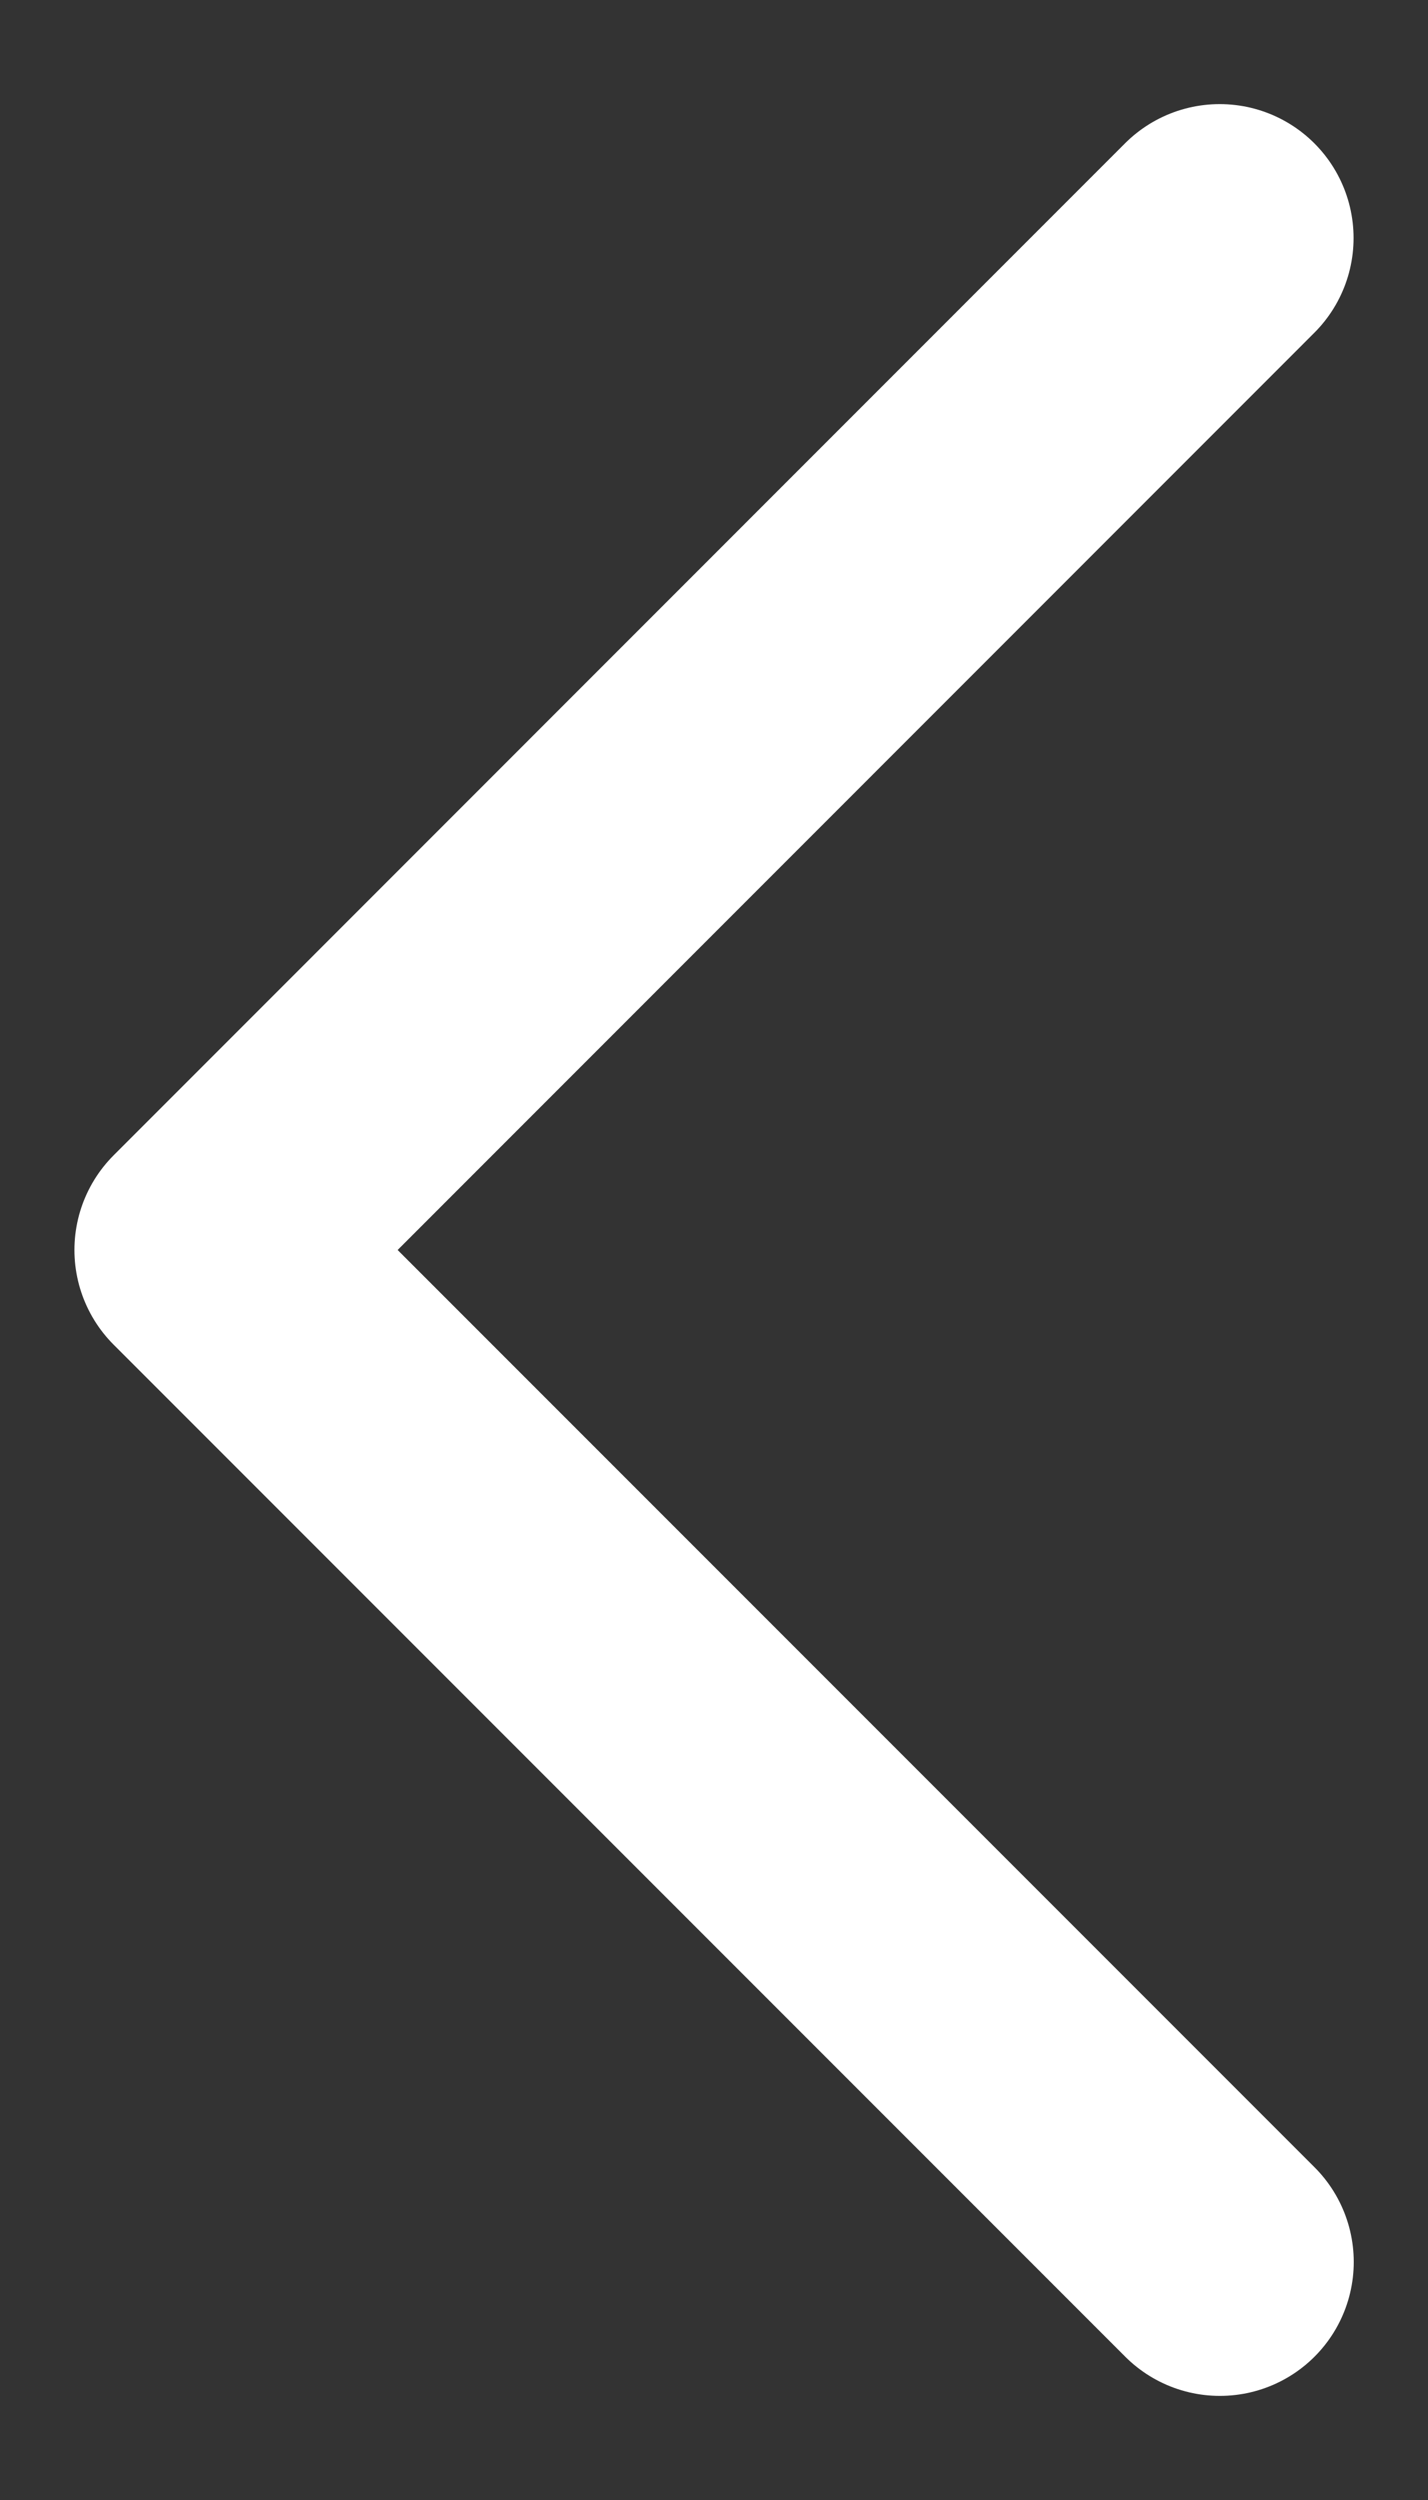 <svg width="8" height="14" fill="none" xmlns="http://www.w3.org/2000/svg"><rect width="100%" height="100%" fill="#333333" stroke="none"/><path d="M6.833 1.333 1.167 7l5.667 5.667" stroke="#fff" stroke-width="1.5" stroke-linecap="round" stroke-linejoin="round"/></svg>